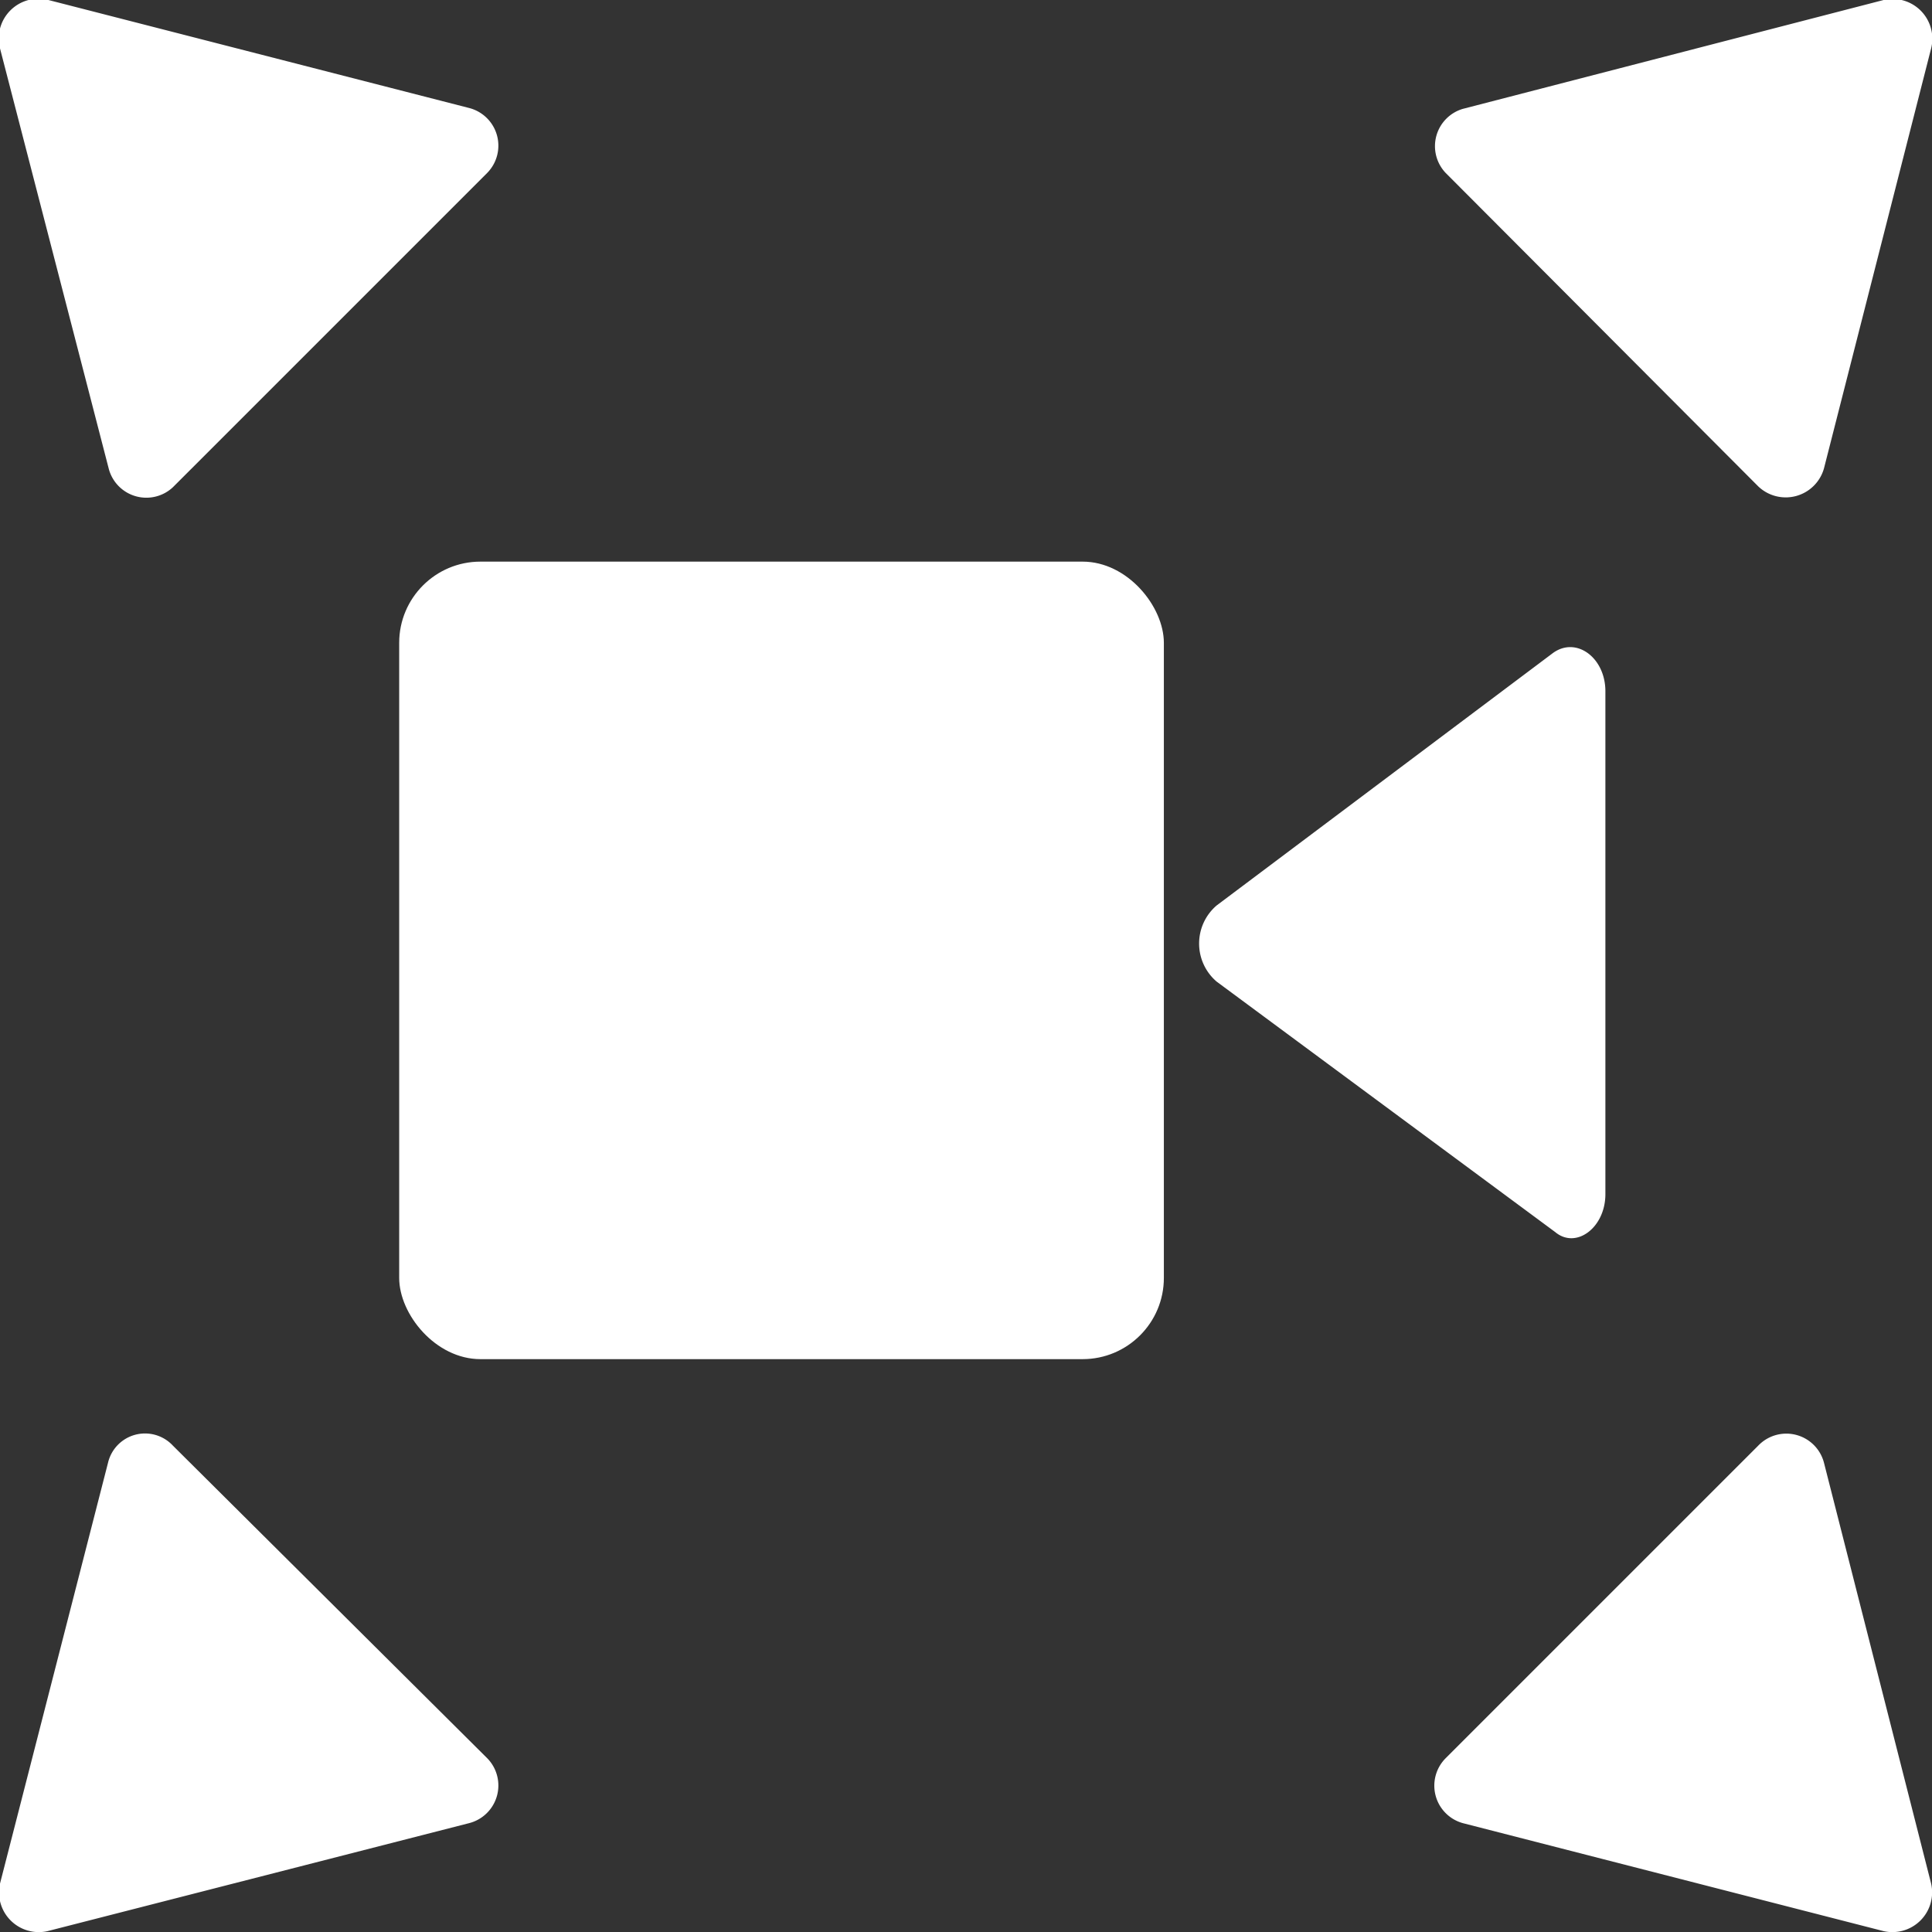 <svg id="fa476257-d80e-4158-b0f2-3ca86b361b74" data-name="Capa 1" xmlns="http://www.w3.org/2000/svg" viewBox="0 0 22.36 22.36"><rect x="0" y="0" width="22.36" height="22.36" fill="#333333" stroke="none"/><defs><style>.b4bc4121-d138-42e7-8acf-d69c985f45fc{fill:#fff;}</style></defs><title>iconosss</title><path class="b4bc4121-d138-42e7-8acf-d69c985f45fc" d="M16.73,2l3.62,3.63a.46.46,0,0,0,.76-.21L22.35.56A.46.46,0,0,0,21.8,0L16.93,1.26A.45.45,0,0,0,16.73,2Z"/><path class="b4bc4121-d138-42e7-8acf-d69c985f45fc" d="M18.58,13.82V8c0-.39-.34-.64-.61-.44l-3.89,2.92a.58.58,0,0,0,0,.88L18,14.26C18.24,14.46,18.58,14.21,18.58,13.82Z"/><path class="b4bc4121-d138-42e7-8acf-d69c985f45fc" d="M2,5.64,5.64,2a.45.45,0,0,0-.21-.75L.56,0A.46.46,0,0,0,0,.56L1.26,5.43A.45.45,0,0,0,2,5.64Z"/><path class="b4bc4121-d138-42e7-8acf-d69c985f45fc" d="M5.64,20.35,2,16.73a.44.44,0,0,0-.75.2L0,21.8a.46.46,0,0,0,.55.55L5.43,21.1A.45.45,0,0,0,5.64,20.35Z"/><path class="b4bc4121-d138-42e7-8acf-d69c985f45fc" d="M20.35,16.73l-3.62,3.62a.45.45,0,0,0,.2.75l4.87,1.25a.46.46,0,0,0,.55-.55l-1.24-4.87A.45.45,0,0,0,20.35,16.73Z"/><rect class="b4bc4121-d138-42e7-8acf-d69c985f45fc" x="4.62" y="6.5" width="8.85" height="9.23" rx="0.94"/></svg>